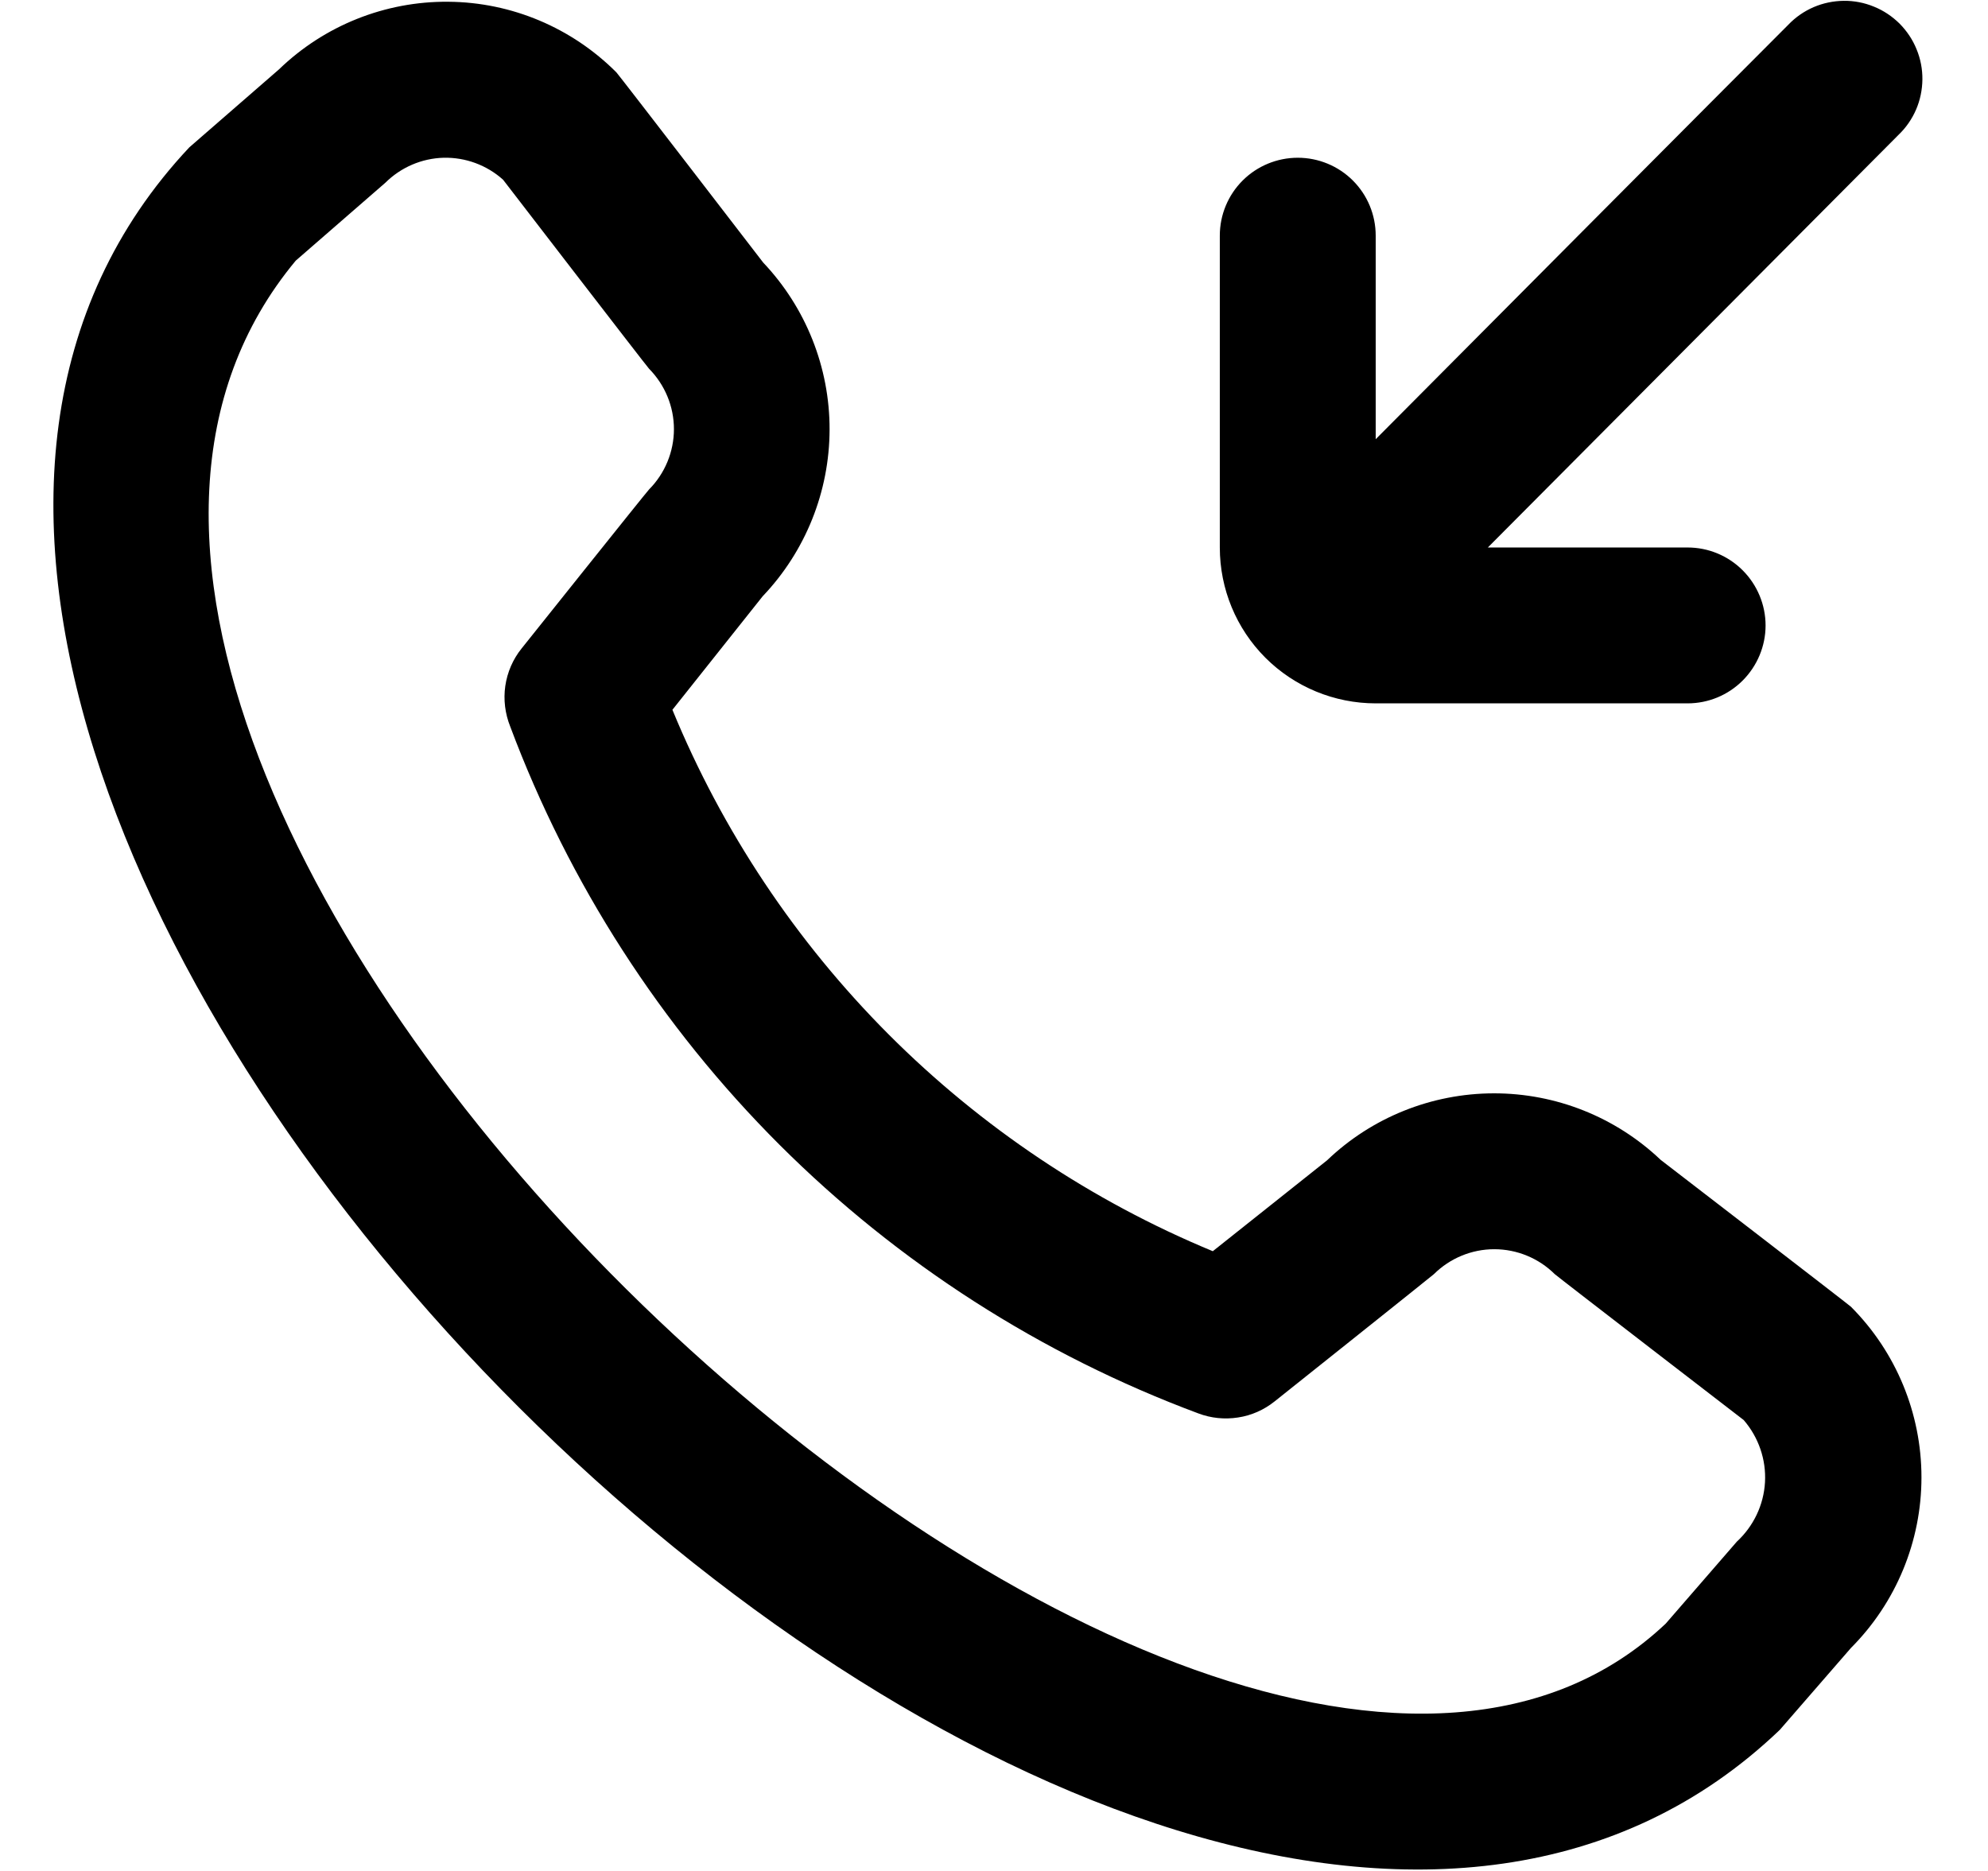 <svg width="17" height="16" viewBox="0 0 17 16" fill="none" xmlns="http://www.w3.org/2000/svg">
<g clip-path="url(#clip0_482_18010)">
<path d="M10.431 4.682V2.015C10.431 1.838 10.501 1.669 10.626 1.544C10.751 1.419 10.921 1.349 11.098 1.349C11.274 1.349 11.444 1.419 11.569 1.544C11.694 1.669 11.764 1.838 11.764 2.015V3.756C12.184 3.333 14.898 0.605 15.293 0.211C15.354 0.147 15.428 0.096 15.509 0.061C15.591 0.026 15.678 0.008 15.767 0.007C15.855 0.006 15.943 0.023 16.025 0.057C16.107 0.09 16.181 0.14 16.244 0.202C16.306 0.265 16.356 0.339 16.389 0.421C16.423 0.503 16.44 0.591 16.439 0.68C16.438 0.768 16.42 0.856 16.385 0.937C16.35 1.018 16.299 1.092 16.235 1.153C15.841 1.548 13.141 4.263 12.723 4.682H14.431C14.608 4.682 14.777 4.752 14.902 4.877C15.027 5.002 15.098 5.172 15.098 5.349C15.098 5.525 15.027 5.695 14.902 5.82C14.777 5.945 14.608 6.015 14.431 6.015H11.764C11.411 6.015 11.071 5.875 10.821 5.625C10.571 5.375 10.431 5.036 10.431 4.682ZM15.828 11.175C16.214 11.562 16.431 12.087 16.431 12.634C16.431 13.181 16.214 13.706 15.828 14.093L15.22 14.793C9.759 20.019 -3.527 6.737 1.619 1.26L2.386 0.593C2.774 0.218 3.294 0.01 3.834 0.015C4.374 0.019 4.89 0.237 5.271 0.619C5.291 0.639 6.526 2.245 6.526 2.245C6.891 2.63 7.095 3.142 7.094 3.673C7.093 4.204 6.888 4.715 6.522 5.099L5.75 6.07C6.177 7.108 6.806 8.051 7.599 8.846C8.392 9.64 9.334 10.271 10.371 10.7L11.348 9.923C11.731 9.556 12.242 9.351 12.773 9.35C13.305 9.349 13.816 9.553 14.201 9.919C14.201 9.919 15.807 11.155 15.828 11.175ZM14.911 12.144C14.911 12.144 13.316 10.916 13.295 10.896C13.158 10.76 12.972 10.683 12.778 10.683C12.585 10.683 12.399 10.76 12.262 10.896C12.244 10.913 10.899 11.985 10.899 11.985C10.809 12.057 10.701 12.105 10.587 12.122C10.472 12.14 10.355 12.128 10.247 12.087C8.902 11.586 7.681 10.803 6.666 9.79C5.651 8.776 4.866 7.556 4.363 6.213C4.319 6.103 4.304 5.983 4.321 5.866C4.338 5.749 4.386 5.638 4.46 5.546C4.46 5.546 5.532 4.203 5.55 4.186C5.686 4.049 5.763 3.863 5.763 3.67C5.763 3.476 5.686 3.291 5.55 3.153C5.53 3.133 4.302 1.537 4.302 1.537C4.163 1.412 3.981 1.345 3.794 1.349C3.606 1.354 3.428 1.431 3.295 1.563L2.529 2.229C-1.233 6.751 10.282 17.627 14.244 13.885L14.852 13.184C14.995 13.052 15.082 12.87 15.093 12.676C15.104 12.482 15.038 12.291 14.911 12.144Z" fill="black"/>
</g>
<defs>
<clipPath id="clip0_482_18010">
<rect width="16" height="16" fill="white" transform="translate(0.444)"/>
</clipPath>
</defs>
</svg>
